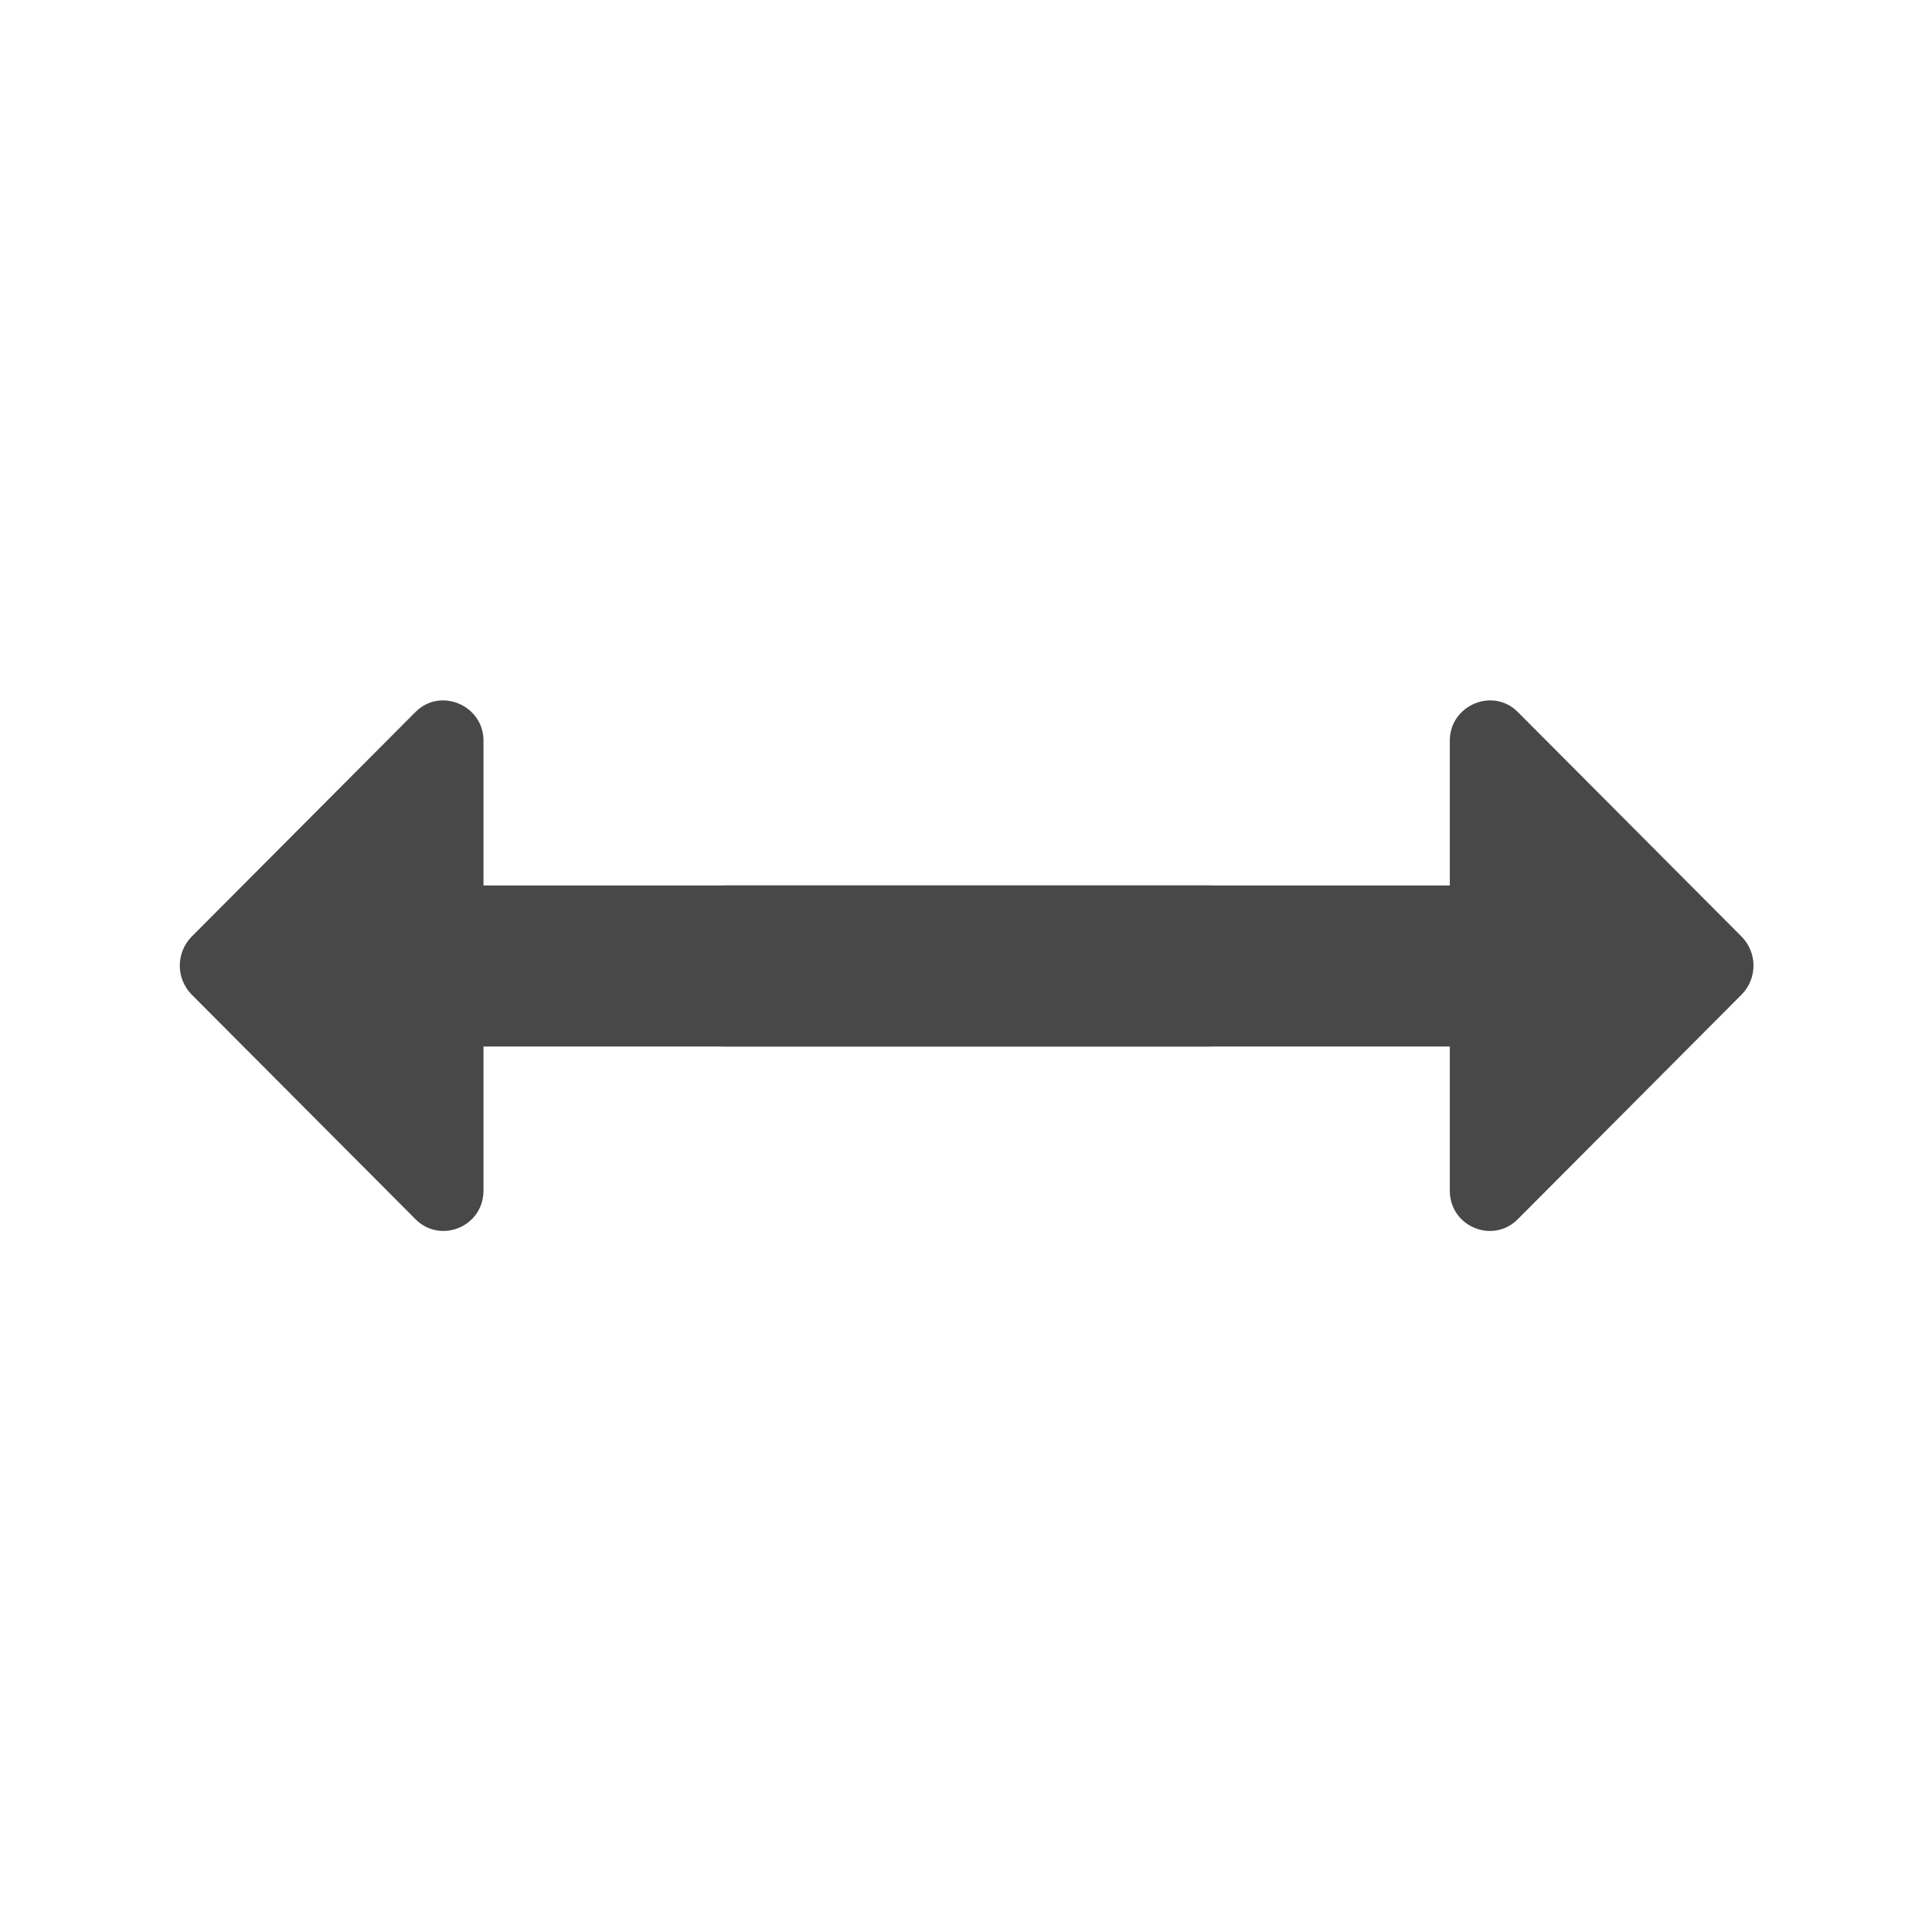 <?xml version="1.0" encoding="UTF-8" standalone="no"?>
<svg
   xmlns:dc="http://purl.org/dc/elements/1.1/"
   xmlns:cc="http://creativecommons.org/ns#"
   xmlns:rdf="http://www.w3.org/1999/02/22-rdf-syntax-ns#"
   xmlns:svg="http://www.w3.org/2000/svg"
   xmlns="http://www.w3.org/2000/svg"
   xmlns:sodipodi="http://sodipodi.sourceforge.net/DTD/sodipodi-0.dtd"
   xmlns:inkscape="http://www.inkscape.org/namespaces/inkscape"
   height="24"
   viewBox="0 0 24 24"
   width="24"
   version="1.1"
   id="svg4"
   sodipodi:docname="object-flip-hor-symbolic.svg"
   inkscape:version="1.0.1 (3bc2e813f5, 2020-09-07)">
  <defs
     id="defs8" />
  <sodipodi:namedview
     pagecolor="#ffffff"
     bordercolor="#666666"
     borderopacity="1"
     objecttolerance="10"
     gridtolerance="10"
     guidetolerance="10"
     inkscape:pageopacity="0"
     inkscape:pageshadow="2"
     inkscape:window-width="1908"
     inkscape:window-height="1022"
     id="namedview6"
     showgrid="false"
     inkscape:zoom="39.833333"
     inkscape:cx="12"
     inkscape:cy="12"
     inkscape:window-x="8"
     inkscape:window-y="35"
     inkscape:window-maximized="0"
     inkscape:current-layer="svg4" />
  <g
     id="g29">
    <path fill="#484848"
       d="M 18.01,11 H 9 c -0.55,0 -1,0.45 -1,1 0,0.55 0.45,1 1,1 h 9.01 v 1.79 c 0,0.45 0.54,0.67 0.85,0.35 l 2.78,-2.79 c 0.19,-0.2 0.19,-0.51 0,-0.71 L 18.86,8.85 C 18.55,8.53 18.01,8.76 18.01,9.2 Z"
       id="path2"
       sodipodi:nodetypes="cssscsccccsc" />
    <path fill="#484848"
       d="m 6.006,11 h 9.01 c 0.55,0 1,0.45 1,1 0,0.55 -0.45,1 -1,1 H 6.006 v 1.79 c 0,0.45 -0.54,0.67 -0.85,0.35 l -2.78,-2.79 c -0.19,-0.2 -0.19,-0.51 0,-0.71 l 2.78,-2.79 c 0.31,-0.32 0.85,-0.09 0.85,0.35 z"
       id="path2-3"
       sodipodi:nodetypes="cssscsccccsc" />
  </g>
</svg>

